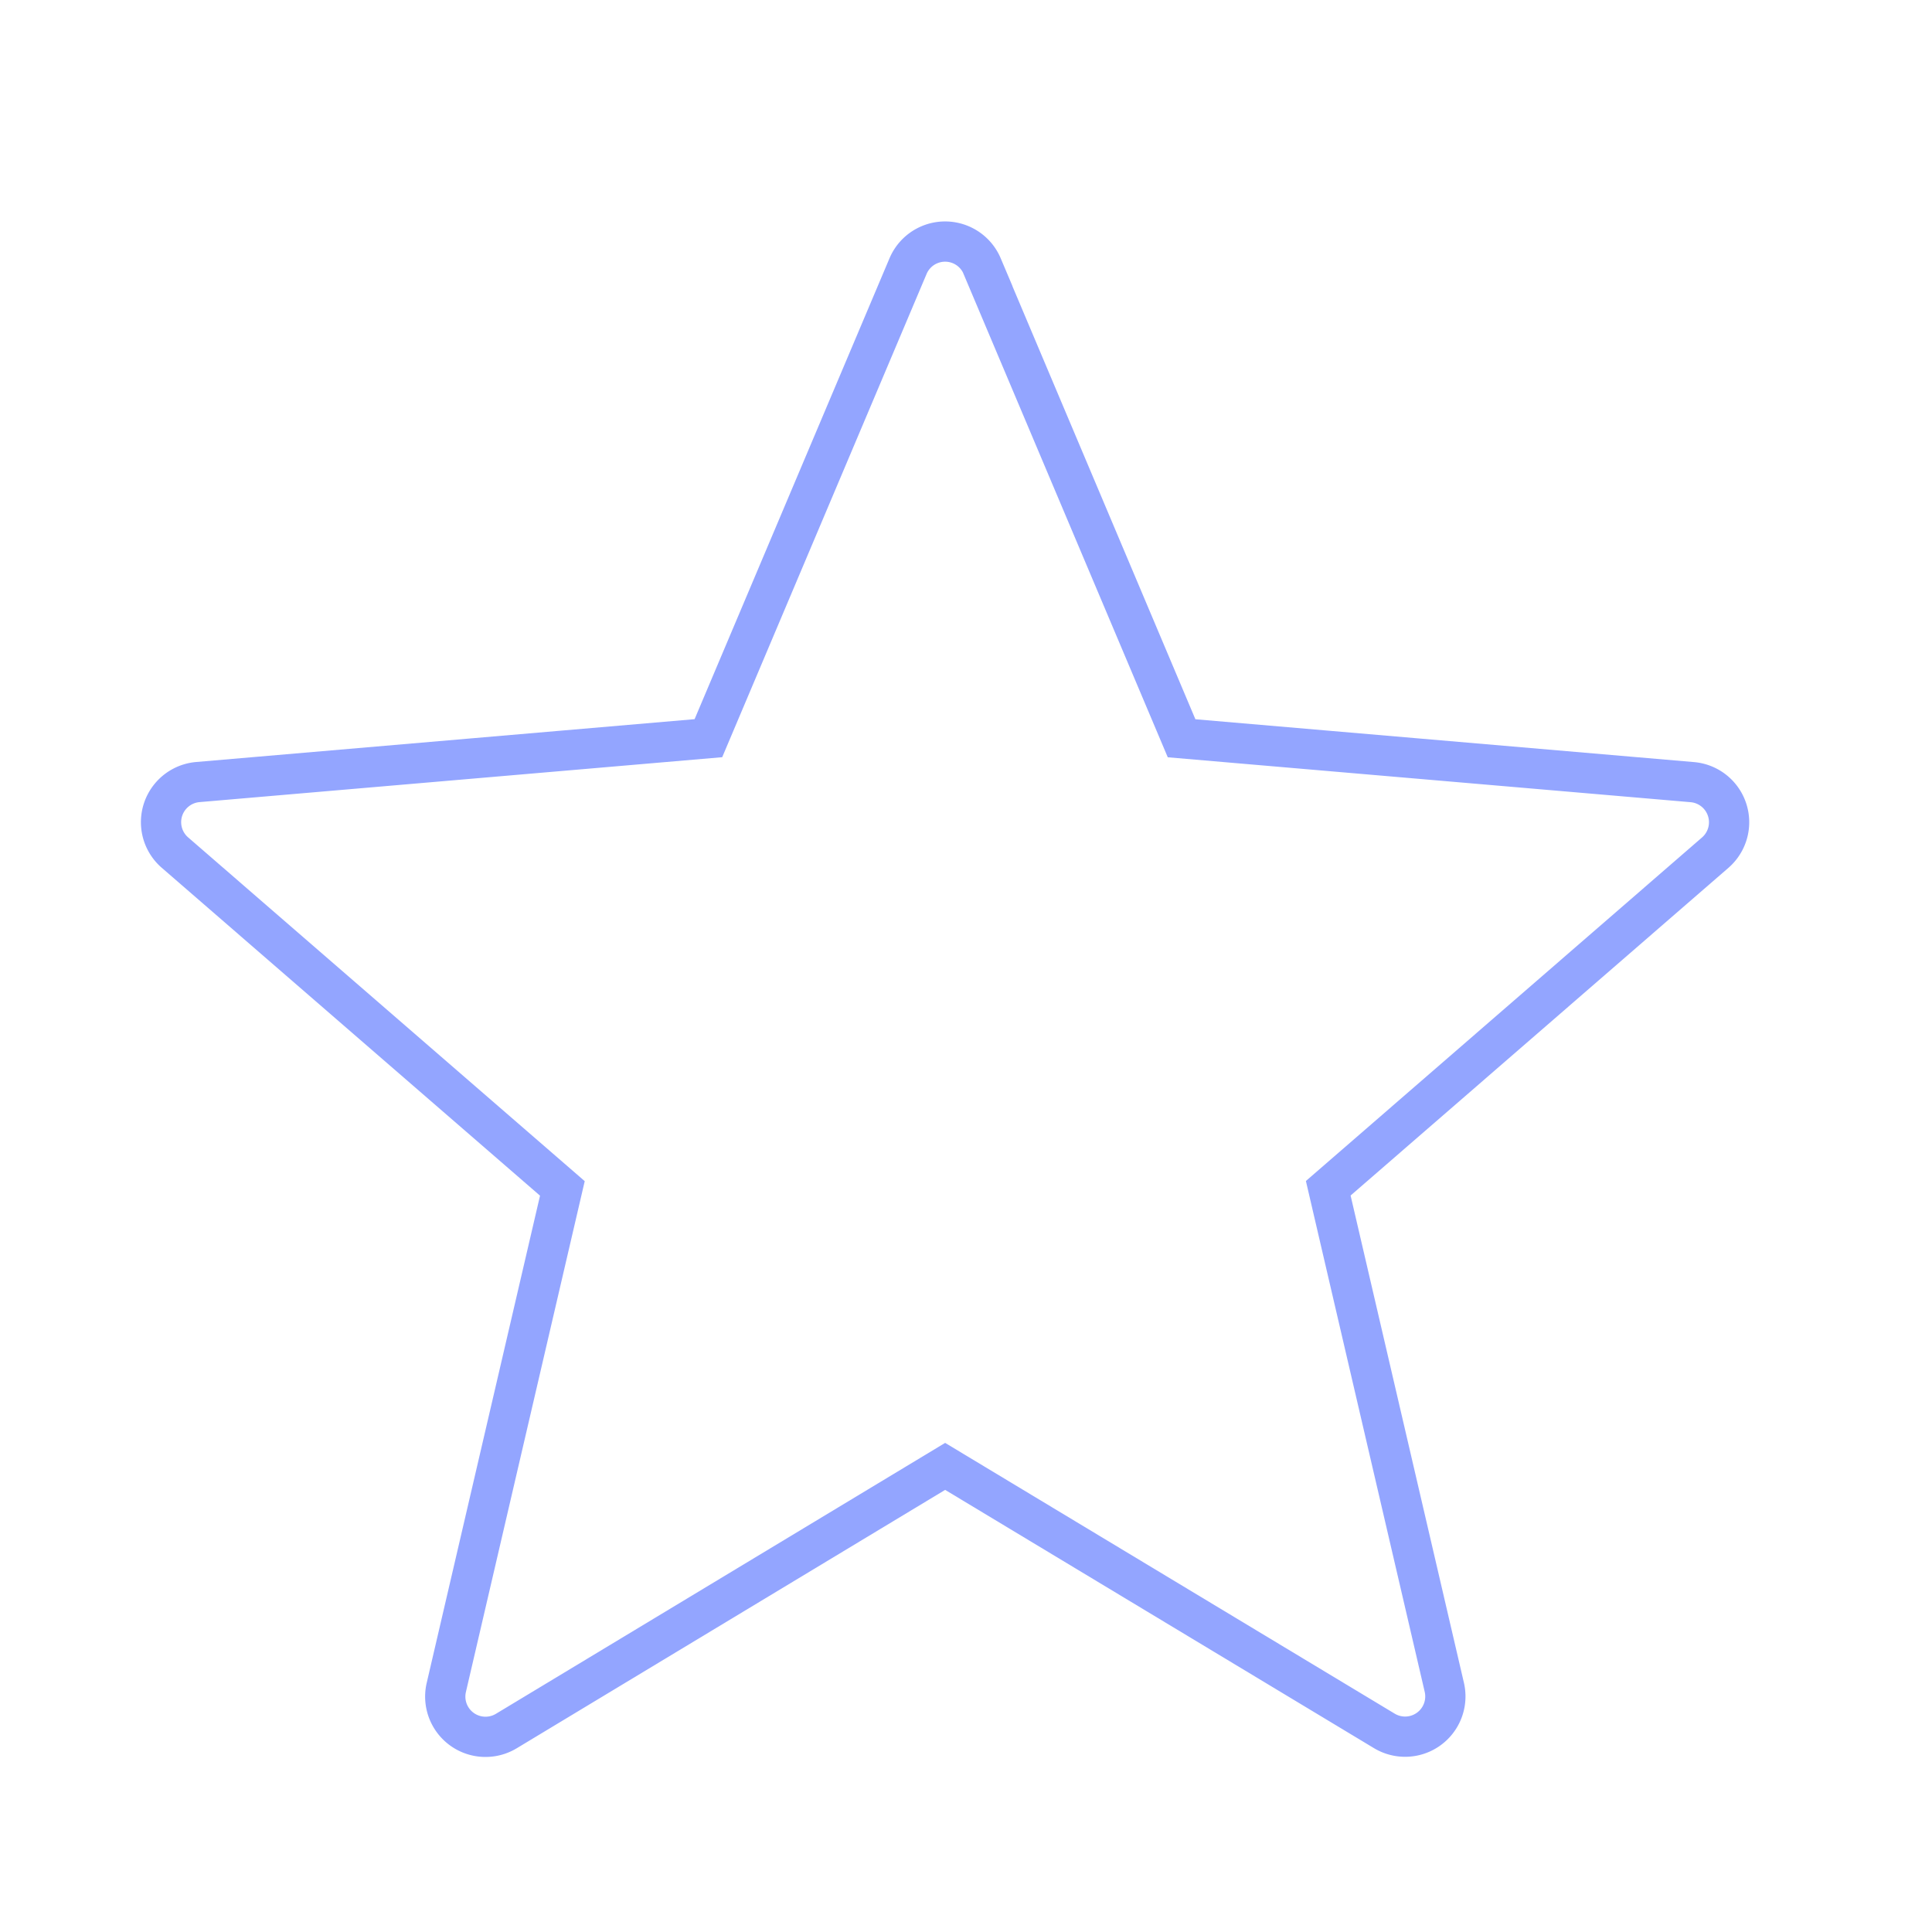 <svg xmlns="http://www.w3.org/2000/svg" xmlns:xlink="http://www.w3.org/1999/xlink" width="24" height="24" viewBox="0 0 24 24">
  <defs>
    <clipPath id="clip-icn-star">
      <rect width="24" height="24"/>
    </clipPath>
  </defs>
  <g id="icn-star" clip-path="url(#clip-icn-star)">
    <path id="Path_74" data-name="Path 74" d="M10.2.758l2.478,5.865,6.344.545a.5.5,0,0,1,.285.876L14.5,12.213l1.442,6.2a.5.5,0,0,1-.745.541L9.741,15.668,4.289,18.956a.5.5,0,0,1-.745-.541l1.442-6.2L.173,8.043a.5.5,0,0,1,.285-.876L6.8,6.622,9.28.758a.5.5,0,0,1,.921,0Z" transform="translate(2 2.548)" fill="none" stroke="#93a5ff" stroke-width="0.5"/>
  </g>
</svg>
